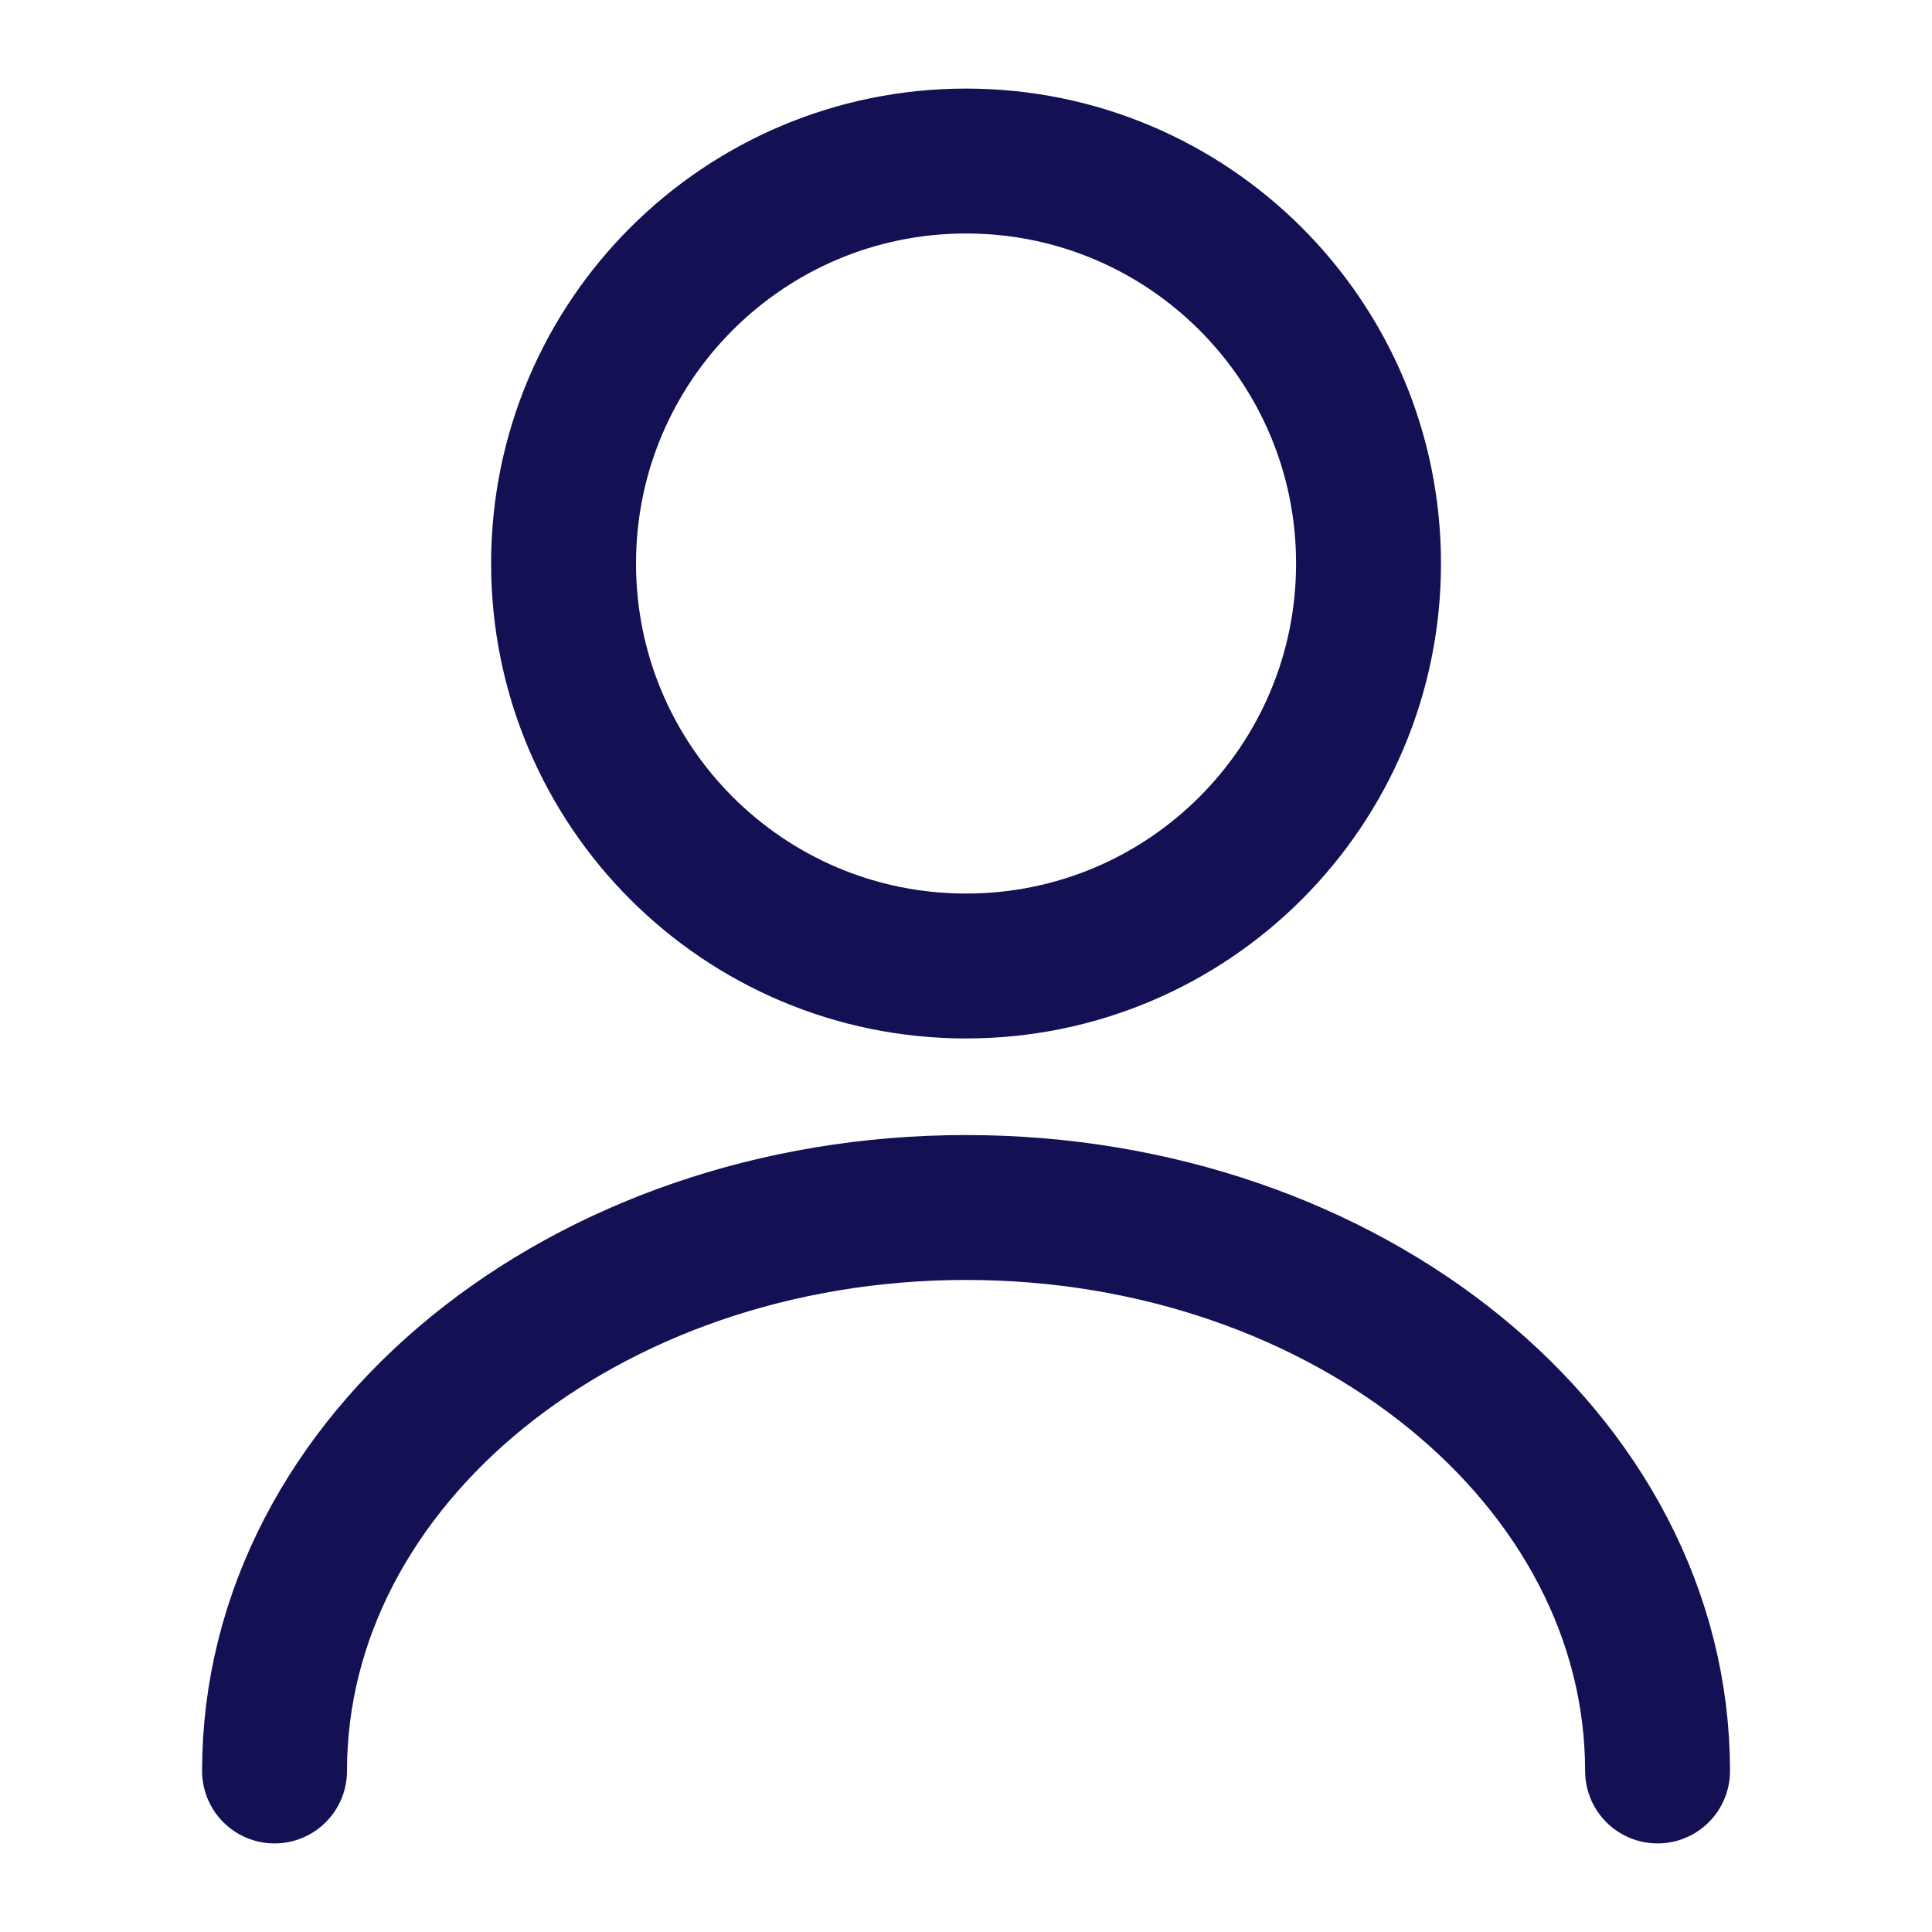 <svg width="20" height="20" viewBox="0 0 20 20" fill="none" xmlns="http://www.w3.org/2000/svg">
<path d="M10.001 10C12.302 10 14.167 8.135 14.167 5.833C14.167 3.532 12.302 1.667 10.001 1.667C7.699 1.667 5.834 3.532 5.834 5.833C5.834 8.135 7.699 10 10.001 10Z" stroke="#131053" stroke-width="1.5" stroke-linecap="round" stroke-linejoin="round"/>
<path d="M17.159 18.333C17.159 15.108 13.95 12.5 10 12.5C6.05 12.5 2.842 15.108 2.842 18.333" stroke="#131053" stroke-width="1.5" stroke-linecap="round" stroke-linejoin="round"/>
</svg>

